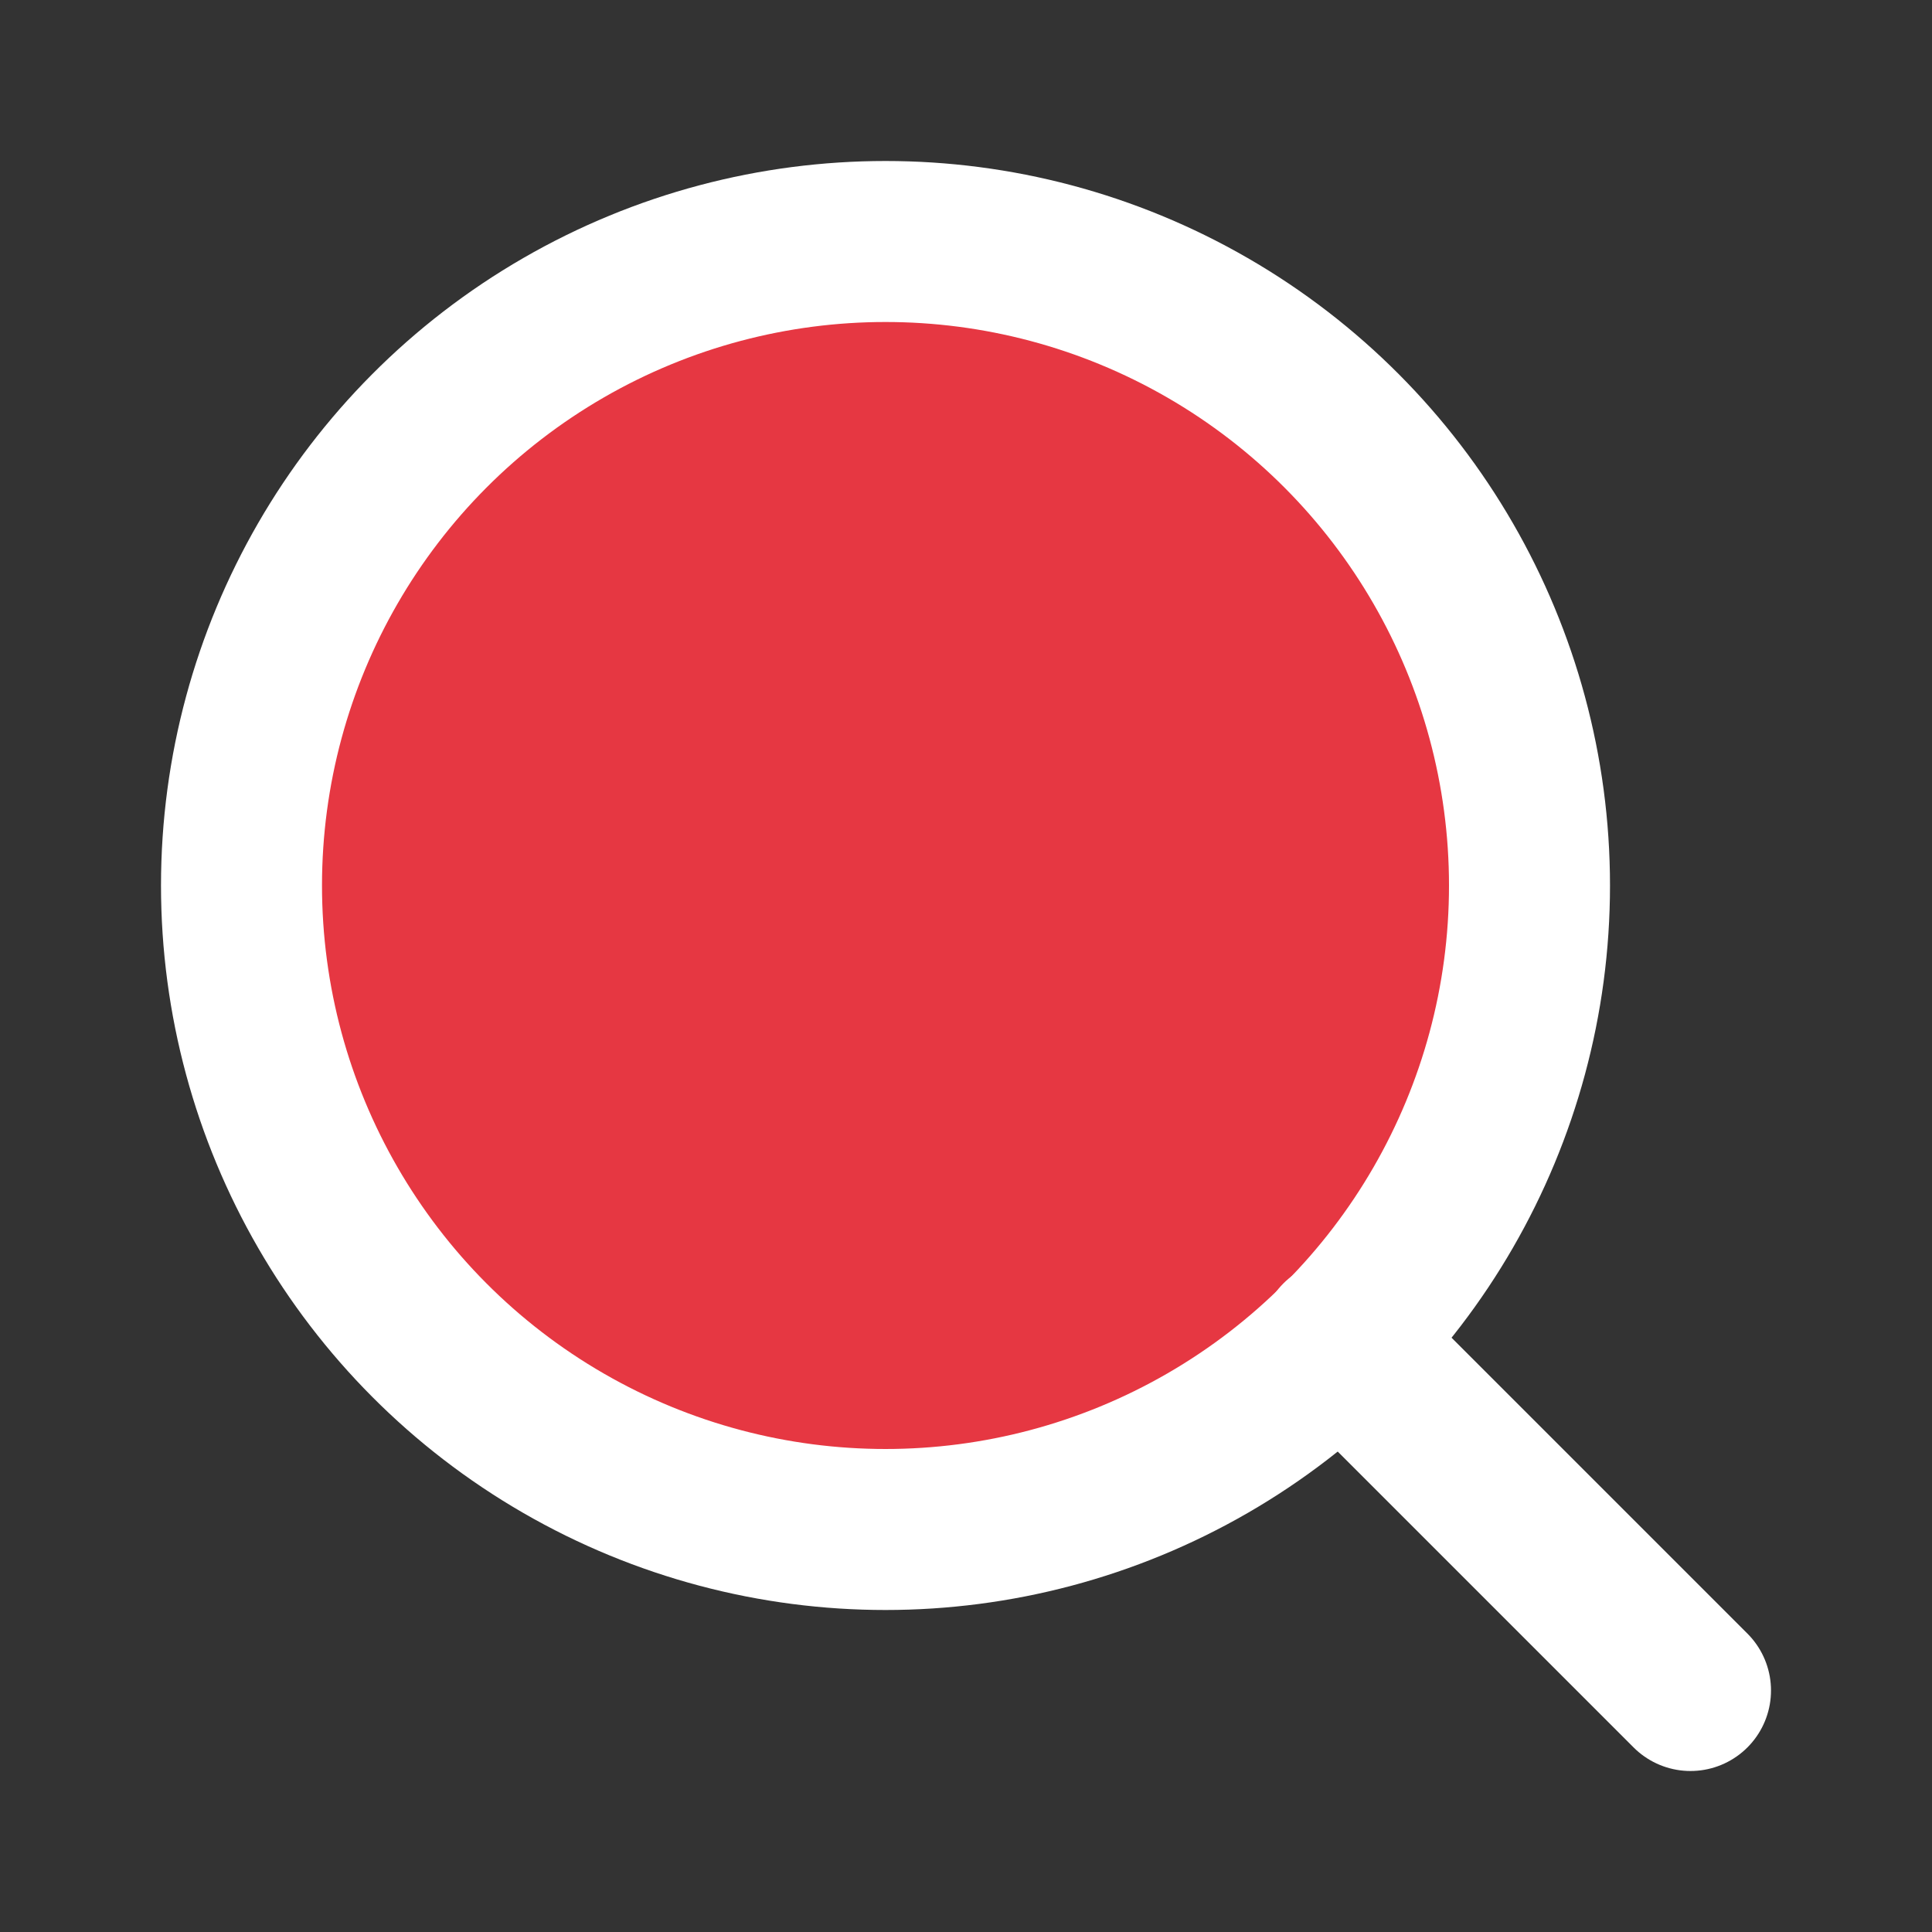 <svg xmlns="http://www.w3.org/2000/svg" viewBox="0 0 24 24"  stroke="white" fill="#e63742" stroke-width="2" stroke-linecap="round" stroke-linejoin="round">
          <rect x="0" y="0" width="24" height="24" fill="#333333" stroke="none"/>
          <circle  cx="11" cy="11" r="8"></circle>
          <line x1="21" y1="21" x2="16.65" y2="16.65"></line>
        </svg>
